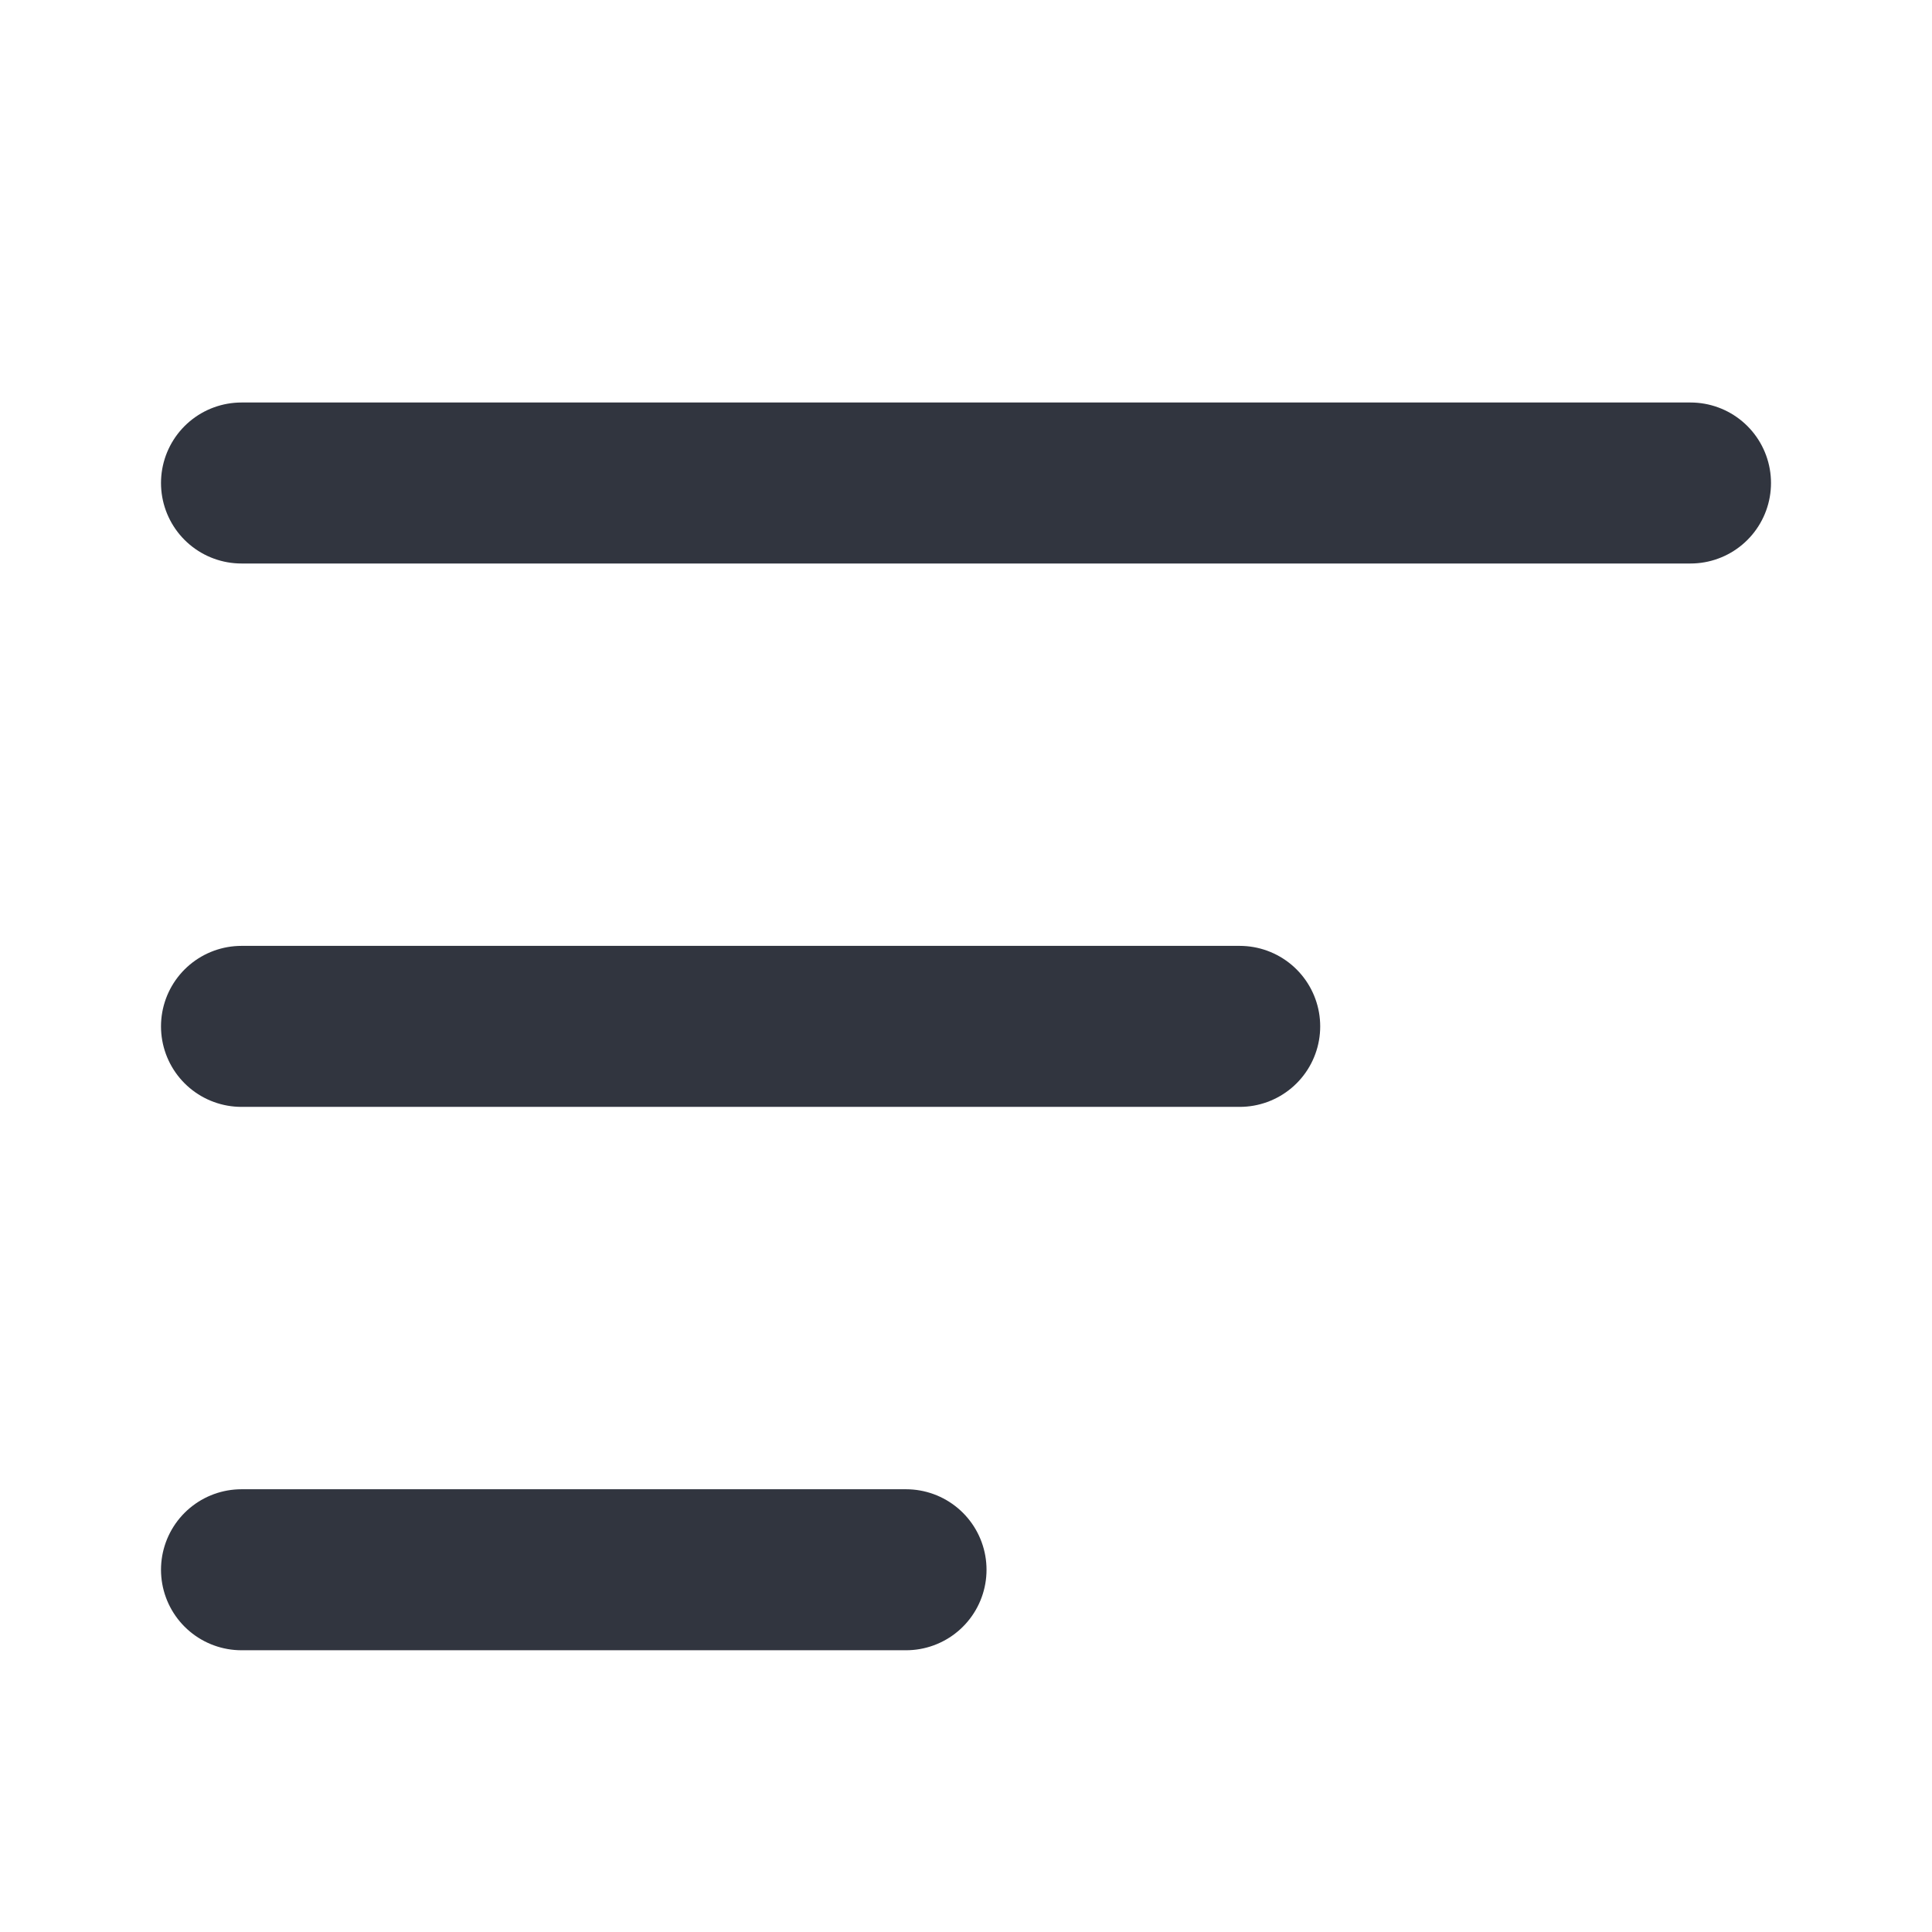 <svg xmlns="http://www.w3.org/2000/svg" width="24" height="24" viewBox="0 0 24 24">
	<g id="Group_12572" data-name="Group 12572" transform="translate(-342 -46)">
		<g id="Group_3571" data-name="Group 3571" transform="translate(342 46)">
			<rect id="Rectangle_302" data-name="Rectangle 302" width="24" height="24" fill="#fff" opacity="0">
			</rect>
			<g id="HB_Menu" data-name="HB Menu" transform="translate(3 19.5) rotate(-90)">
				<line id="Line_78" data-name="Line 78" y2="8.255" fill="none" stroke="#31353f" stroke-linecap="round" stroke-miterlimit="10" stroke-width="2">
				</line>
				<path id="Path_289" data-name="Path 289" d="M0,0V12.4" transform="translate(6.75 0)" fill="none" stroke="#31353f" stroke-linecap="round" stroke-width="2">
				</path>
				<line id="Line_80" data-name="Line 80" y2="18" transform="translate(13.5 0)" fill="none" stroke="#31353f" stroke-linecap="round" stroke-miterlimit="10" stroke-width="2">
				</line>
			</g>
		</g>
	</g>
</svg>

